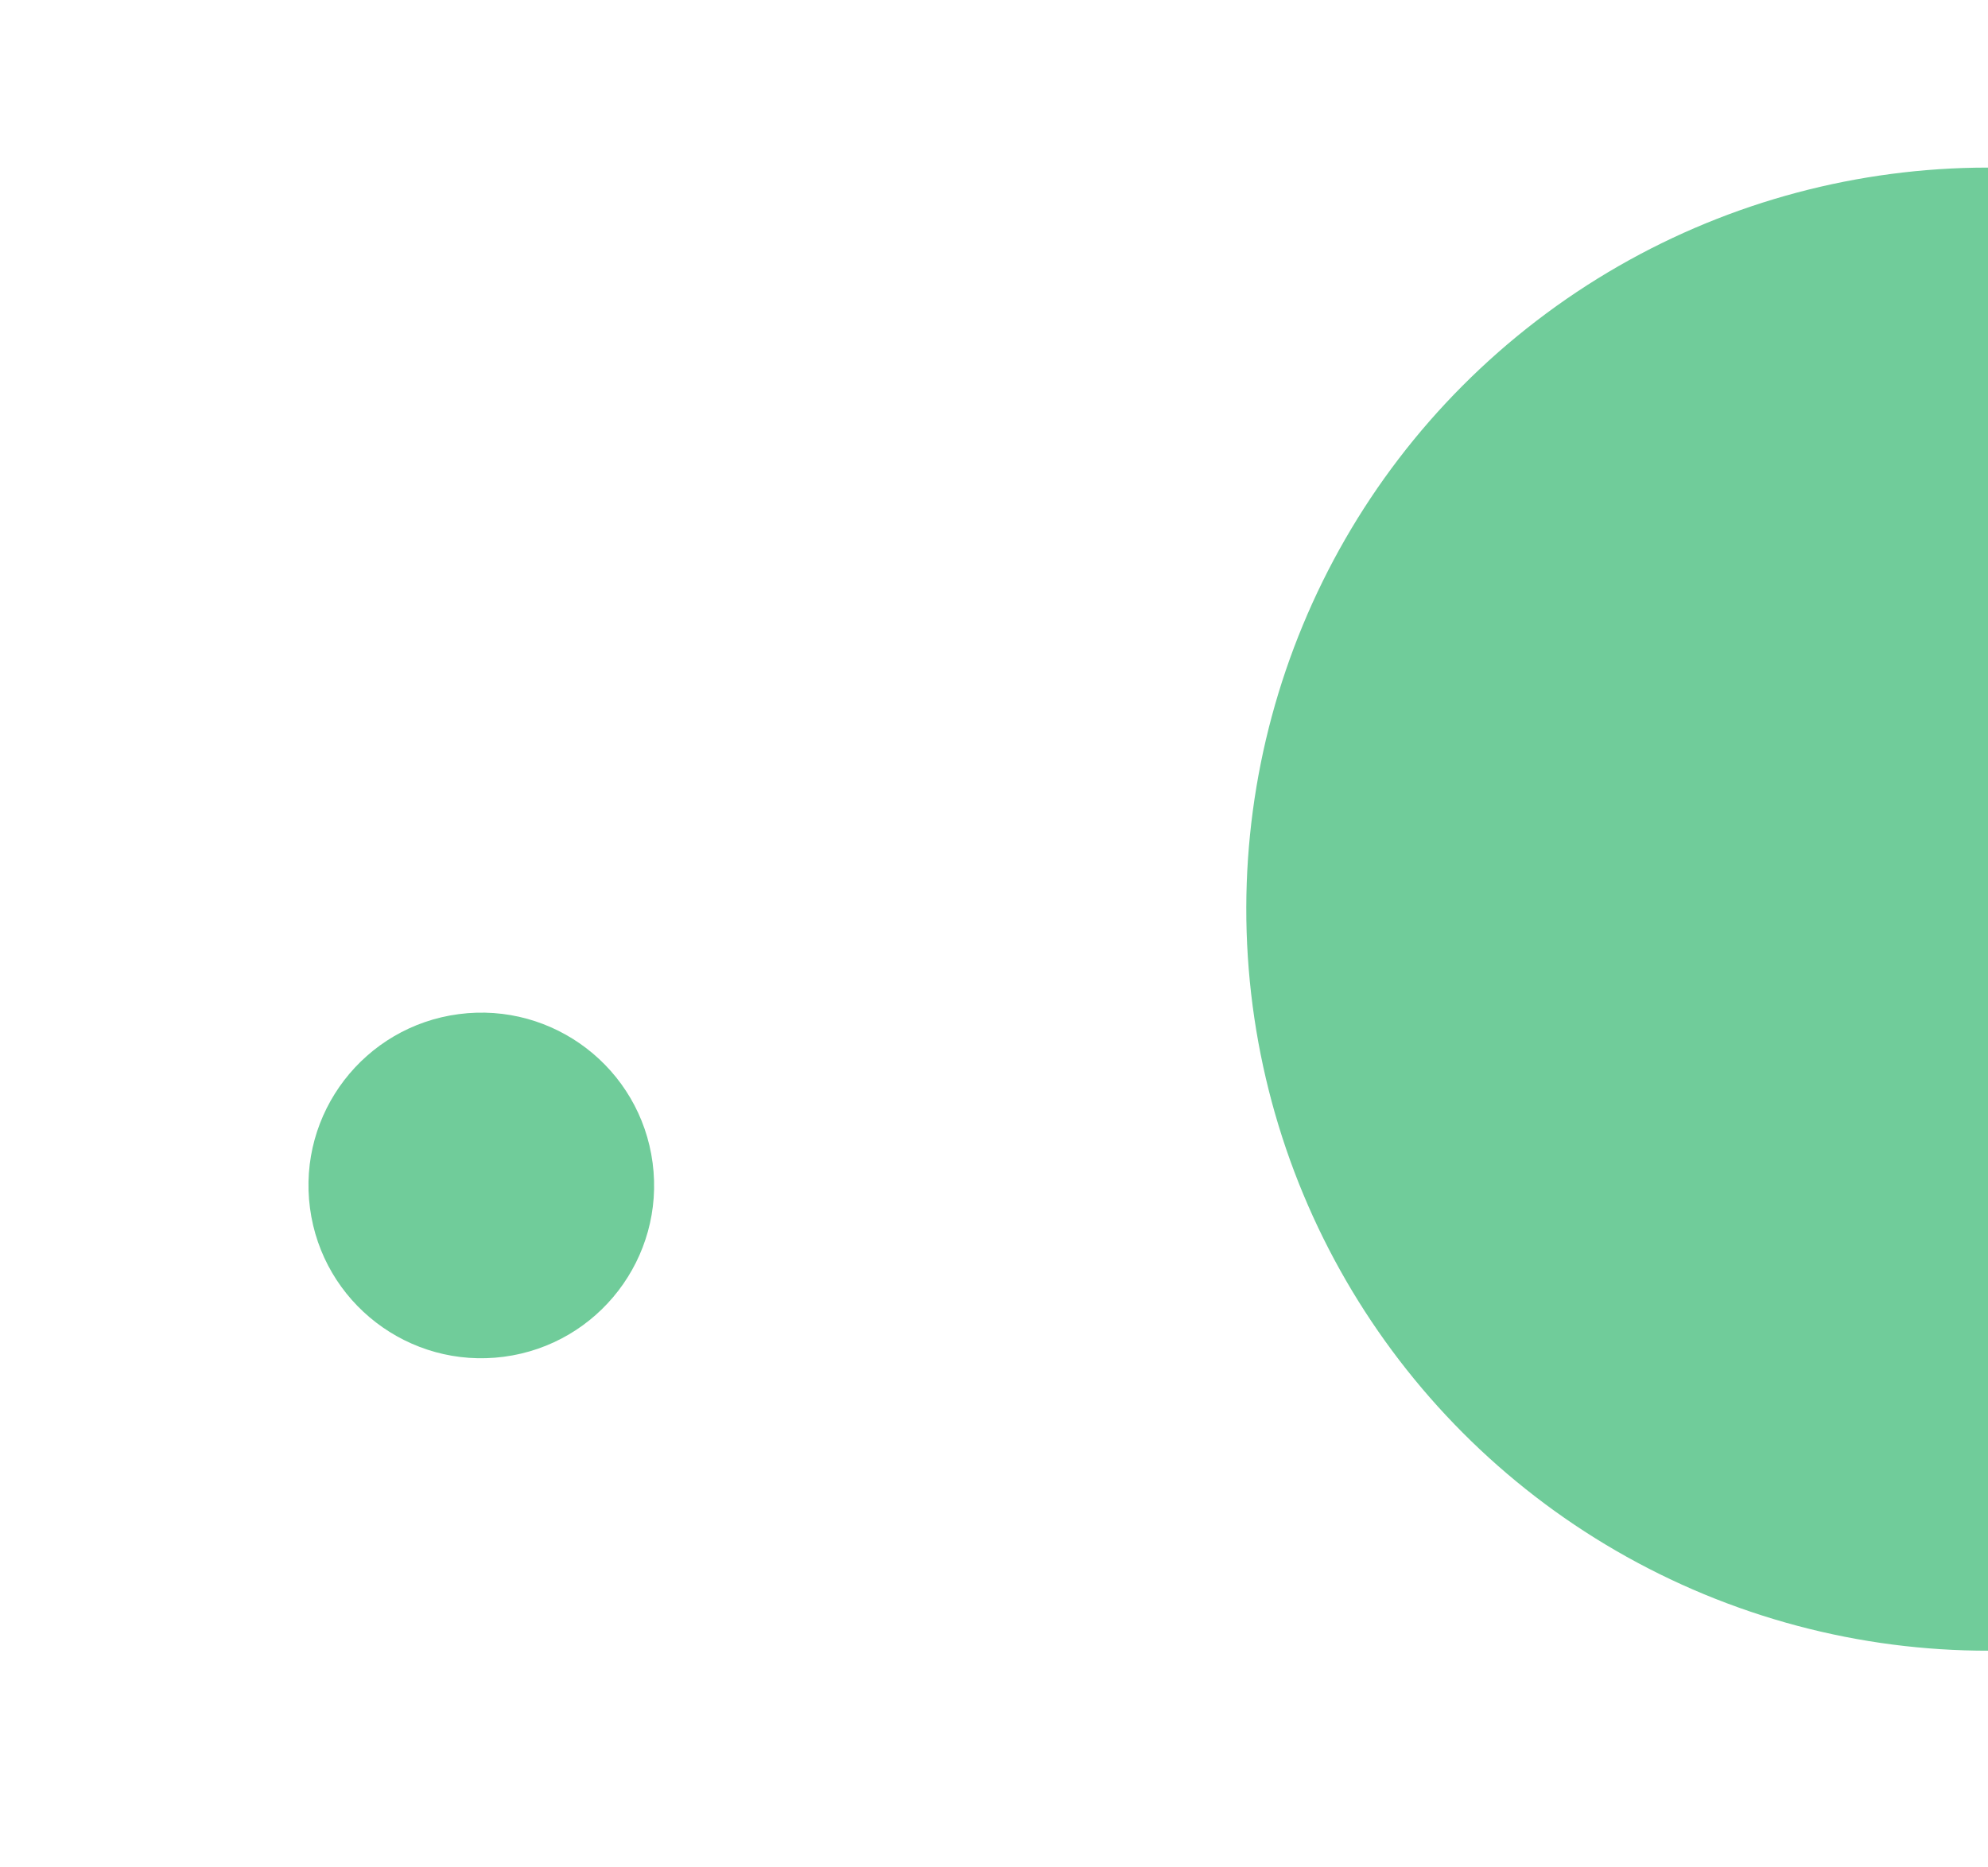 <svg xmlns="http://www.w3.org/2000/svg" xmlns:xlink="http://www.w3.org/1999/xlink" width="165" height="155" viewBox="0 0 165 155">
  <defs>
    <clipPath id="clip-path">
      <rect id="Rectangle_1516" data-name="Rectangle 1516" width="165" height="155" transform="translate(1275 5650)" fill="#fff" stroke="#707070" stroke-width="1"/>
    </clipPath>
  </defs>
  <g id="Mask_Group_118" data-name="Mask Group 118" transform="translate(-1275 -5650)" clip-path="url(#clip-path)">
    <g id="Group_12377" data-name="Group 12377" transform="matrix(0.966, 0.259, -0.259, 0.966, 1383.141, 5626.959)" opacity="0.57">
      <ellipse id="Ellipse_287" data-name="Ellipse 287" cx="61.544" cy="61.544" rx="61.544" ry="61.544" transform="translate(0 47.104) rotate(-22.5)" fill="#03a54e"/>
    </g>
    <g id="Group_12378" data-name="Group 12378" transform="matrix(0.966, 0.259, -0.259, 0.966, 1301.699, 5725.443)" opacity="0.57">
      <ellipse id="Ellipse_287-2" data-name="Ellipse 287" cx="14.341" cy="14.341" rx="14.341" ry="14.341" transform="translate(0 10.976) rotate(-22.5)" fill="#03a54e"/>
    </g>
  </g>
</svg>
